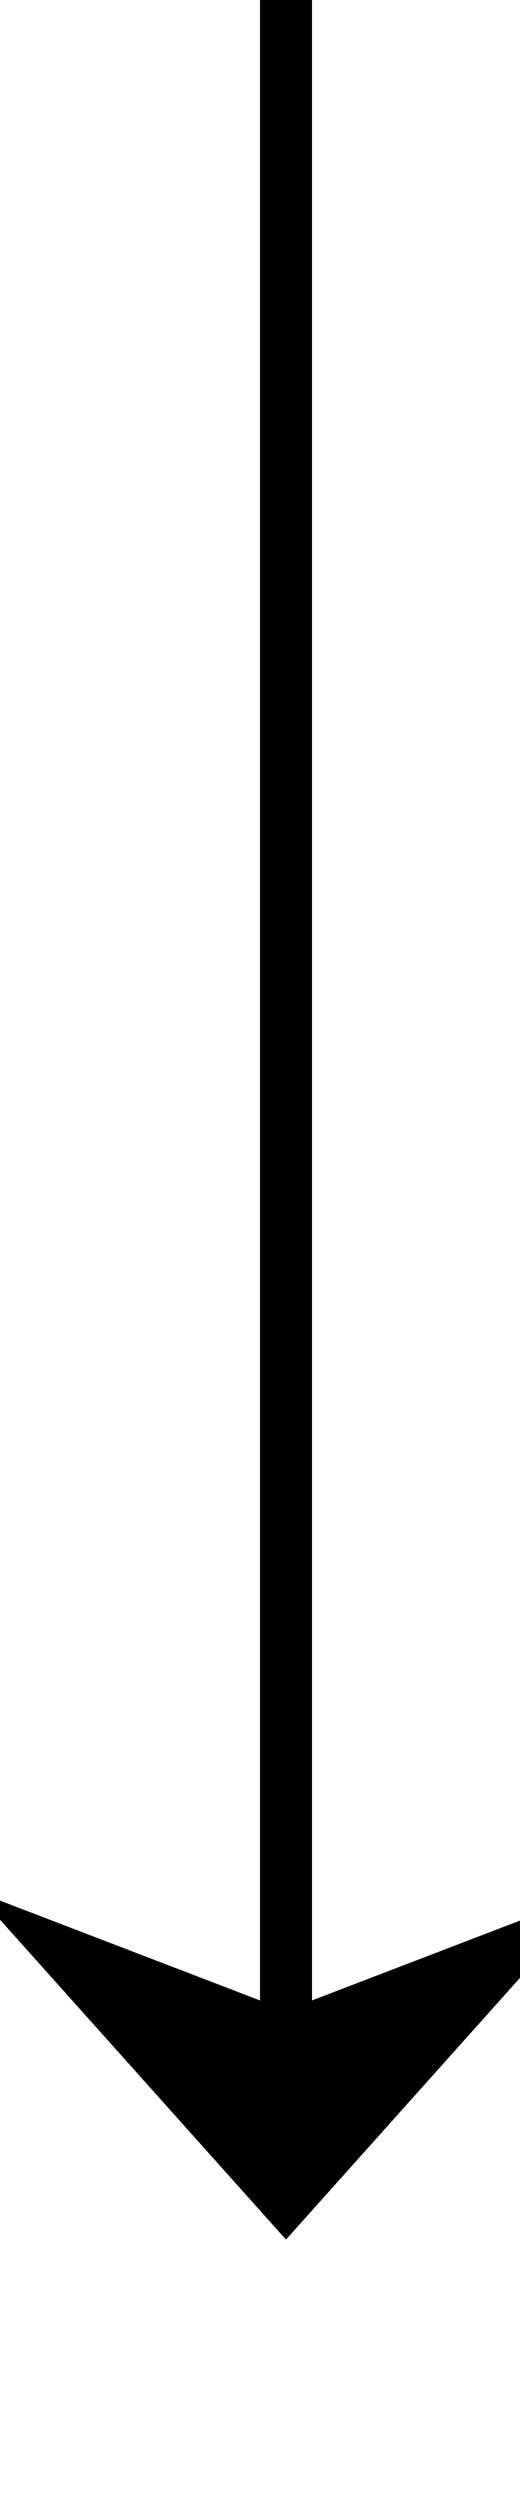﻿<?xml version="1.0" encoding="utf-8"?>
<svg version="1.1" xmlns:xlink="http://www.w3.org/1999/xlink" width="10px" height="48px" preserveAspectRatio="xMidYMin meet" viewBox="927 461  8 48" xmlns="http://www.w3.org/2000/svg">
  <path d="M 931.5 461  L 931.5 503  " stroke-width="1" stroke="#000000" fill="none" />
  <path d="M 925.5 497.3  L 931.5 504  L 937.5 497.3  L 931.5 499.6  L 925.5 497.3  Z " fill-rule="nonzero" fill="#000000" stroke="none" />
</svg>